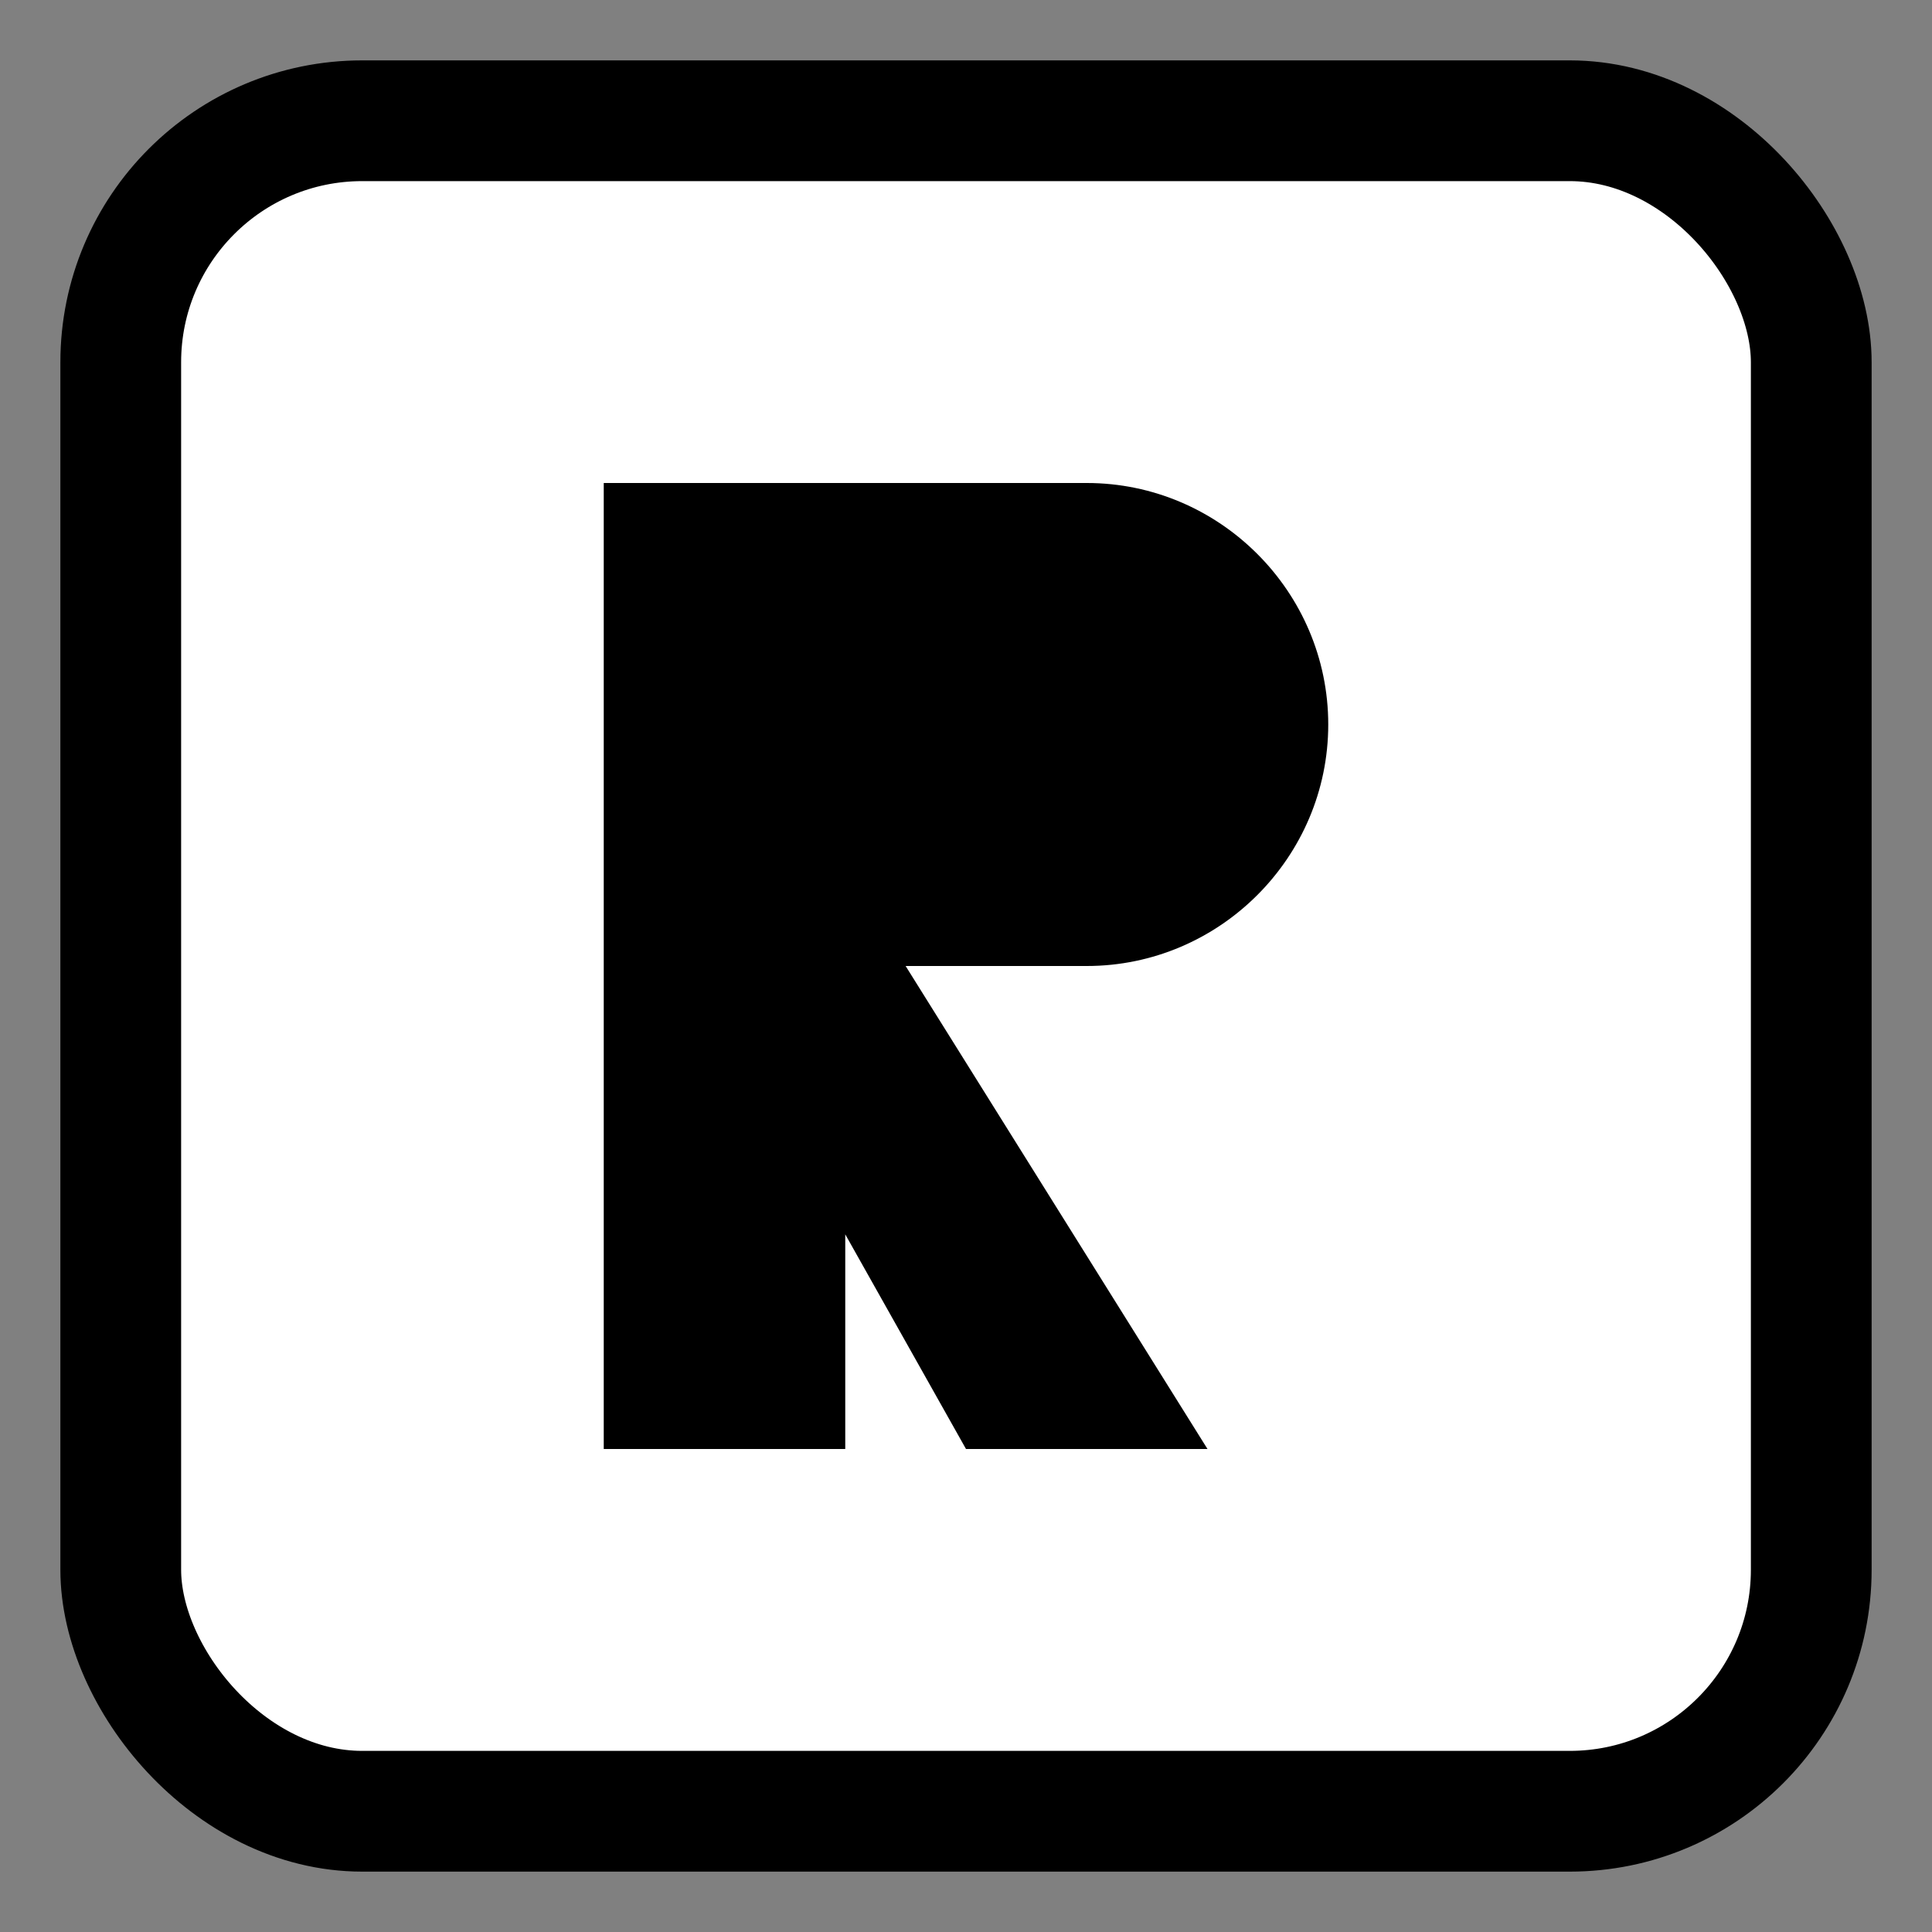 <svg width="32" height="32" viewBox="0 0 32 32" fill="none" xmlns="http://www.w3.org/2000/svg">
  <rect x="0" y="0" width="32" height="32" fill="#808080" stroke="none"/>
  <!-- Background square with rounded corners -->
  <rect x="2" y="2" width="28" height="28" rx="4" 
        stroke="black" stroke-width="2" fill="white"/>
  
  <!-- Stylized 'R' -->
  <path d="M10 8h8c2.2 0 4 1.8 4 4s-1.8 4-4 4h-3l5 8h-4l-4.5-8H14v8h-4V8z"
        fill="black"/>
</svg>